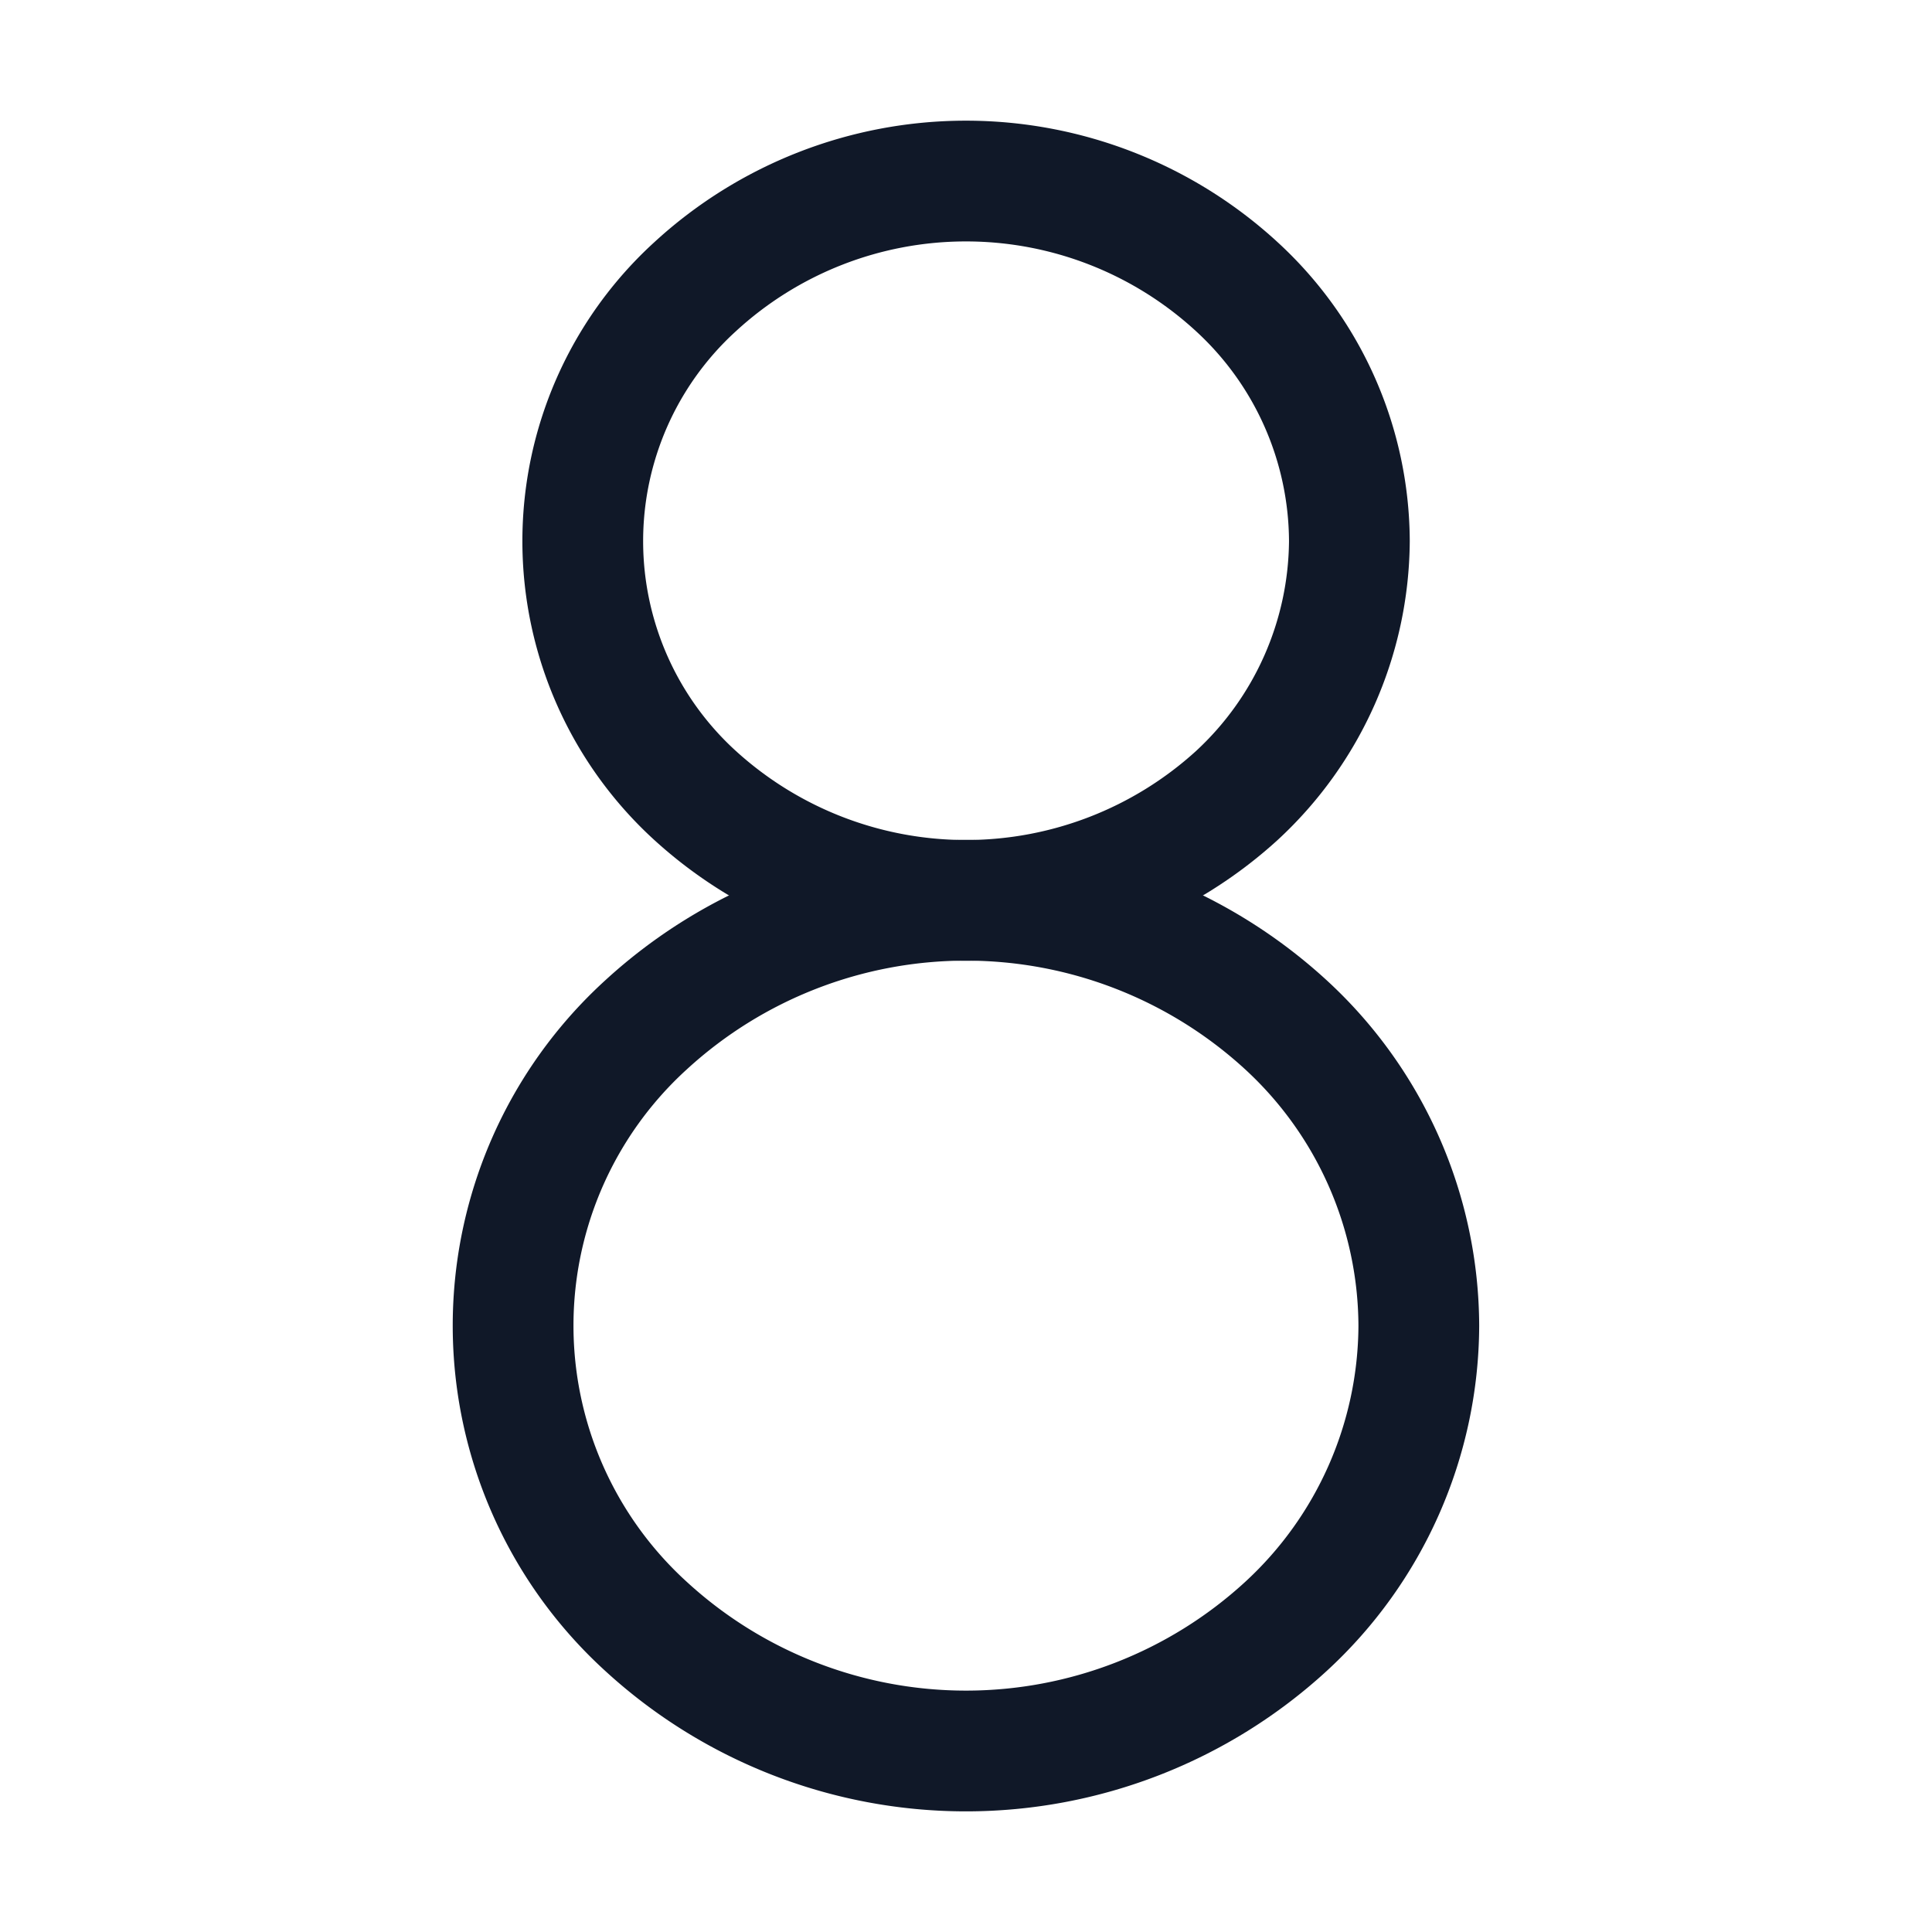 <svg xmlns="http://www.w3.org/2000/svg" width="32" height="32" fill="none"><g clip-path="url(#a)" stroke="#101828" stroke-linecap="round" stroke-linejoin="round" stroke-width="2"><path d="M22.35 8.962a5.786 5.786 0 0 1-1.863 4.213 6.662 6.662 0 0 1-8.975 0 5.701 5.701 0 0 1 0-8.425 6.625 6.625 0 0 1 8.975 0 5.749 5.749 0 0 1 1.863 4.212v0Z"/><path d="M23.5 21.962a6.8 6.8 0 0 1-2.2 4.976 7.837 7.837 0 0 1-10.6 0 6.737 6.737 0 0 1 0-9.963 7.837 7.837 0 0 1 10.6 0 6.801 6.801 0 0 1 2.2 4.987Z"/></g><defs><clipPath id="a"><rect width="32" height="32" fill="#fff" rx="5"/></clipPath></defs></svg>